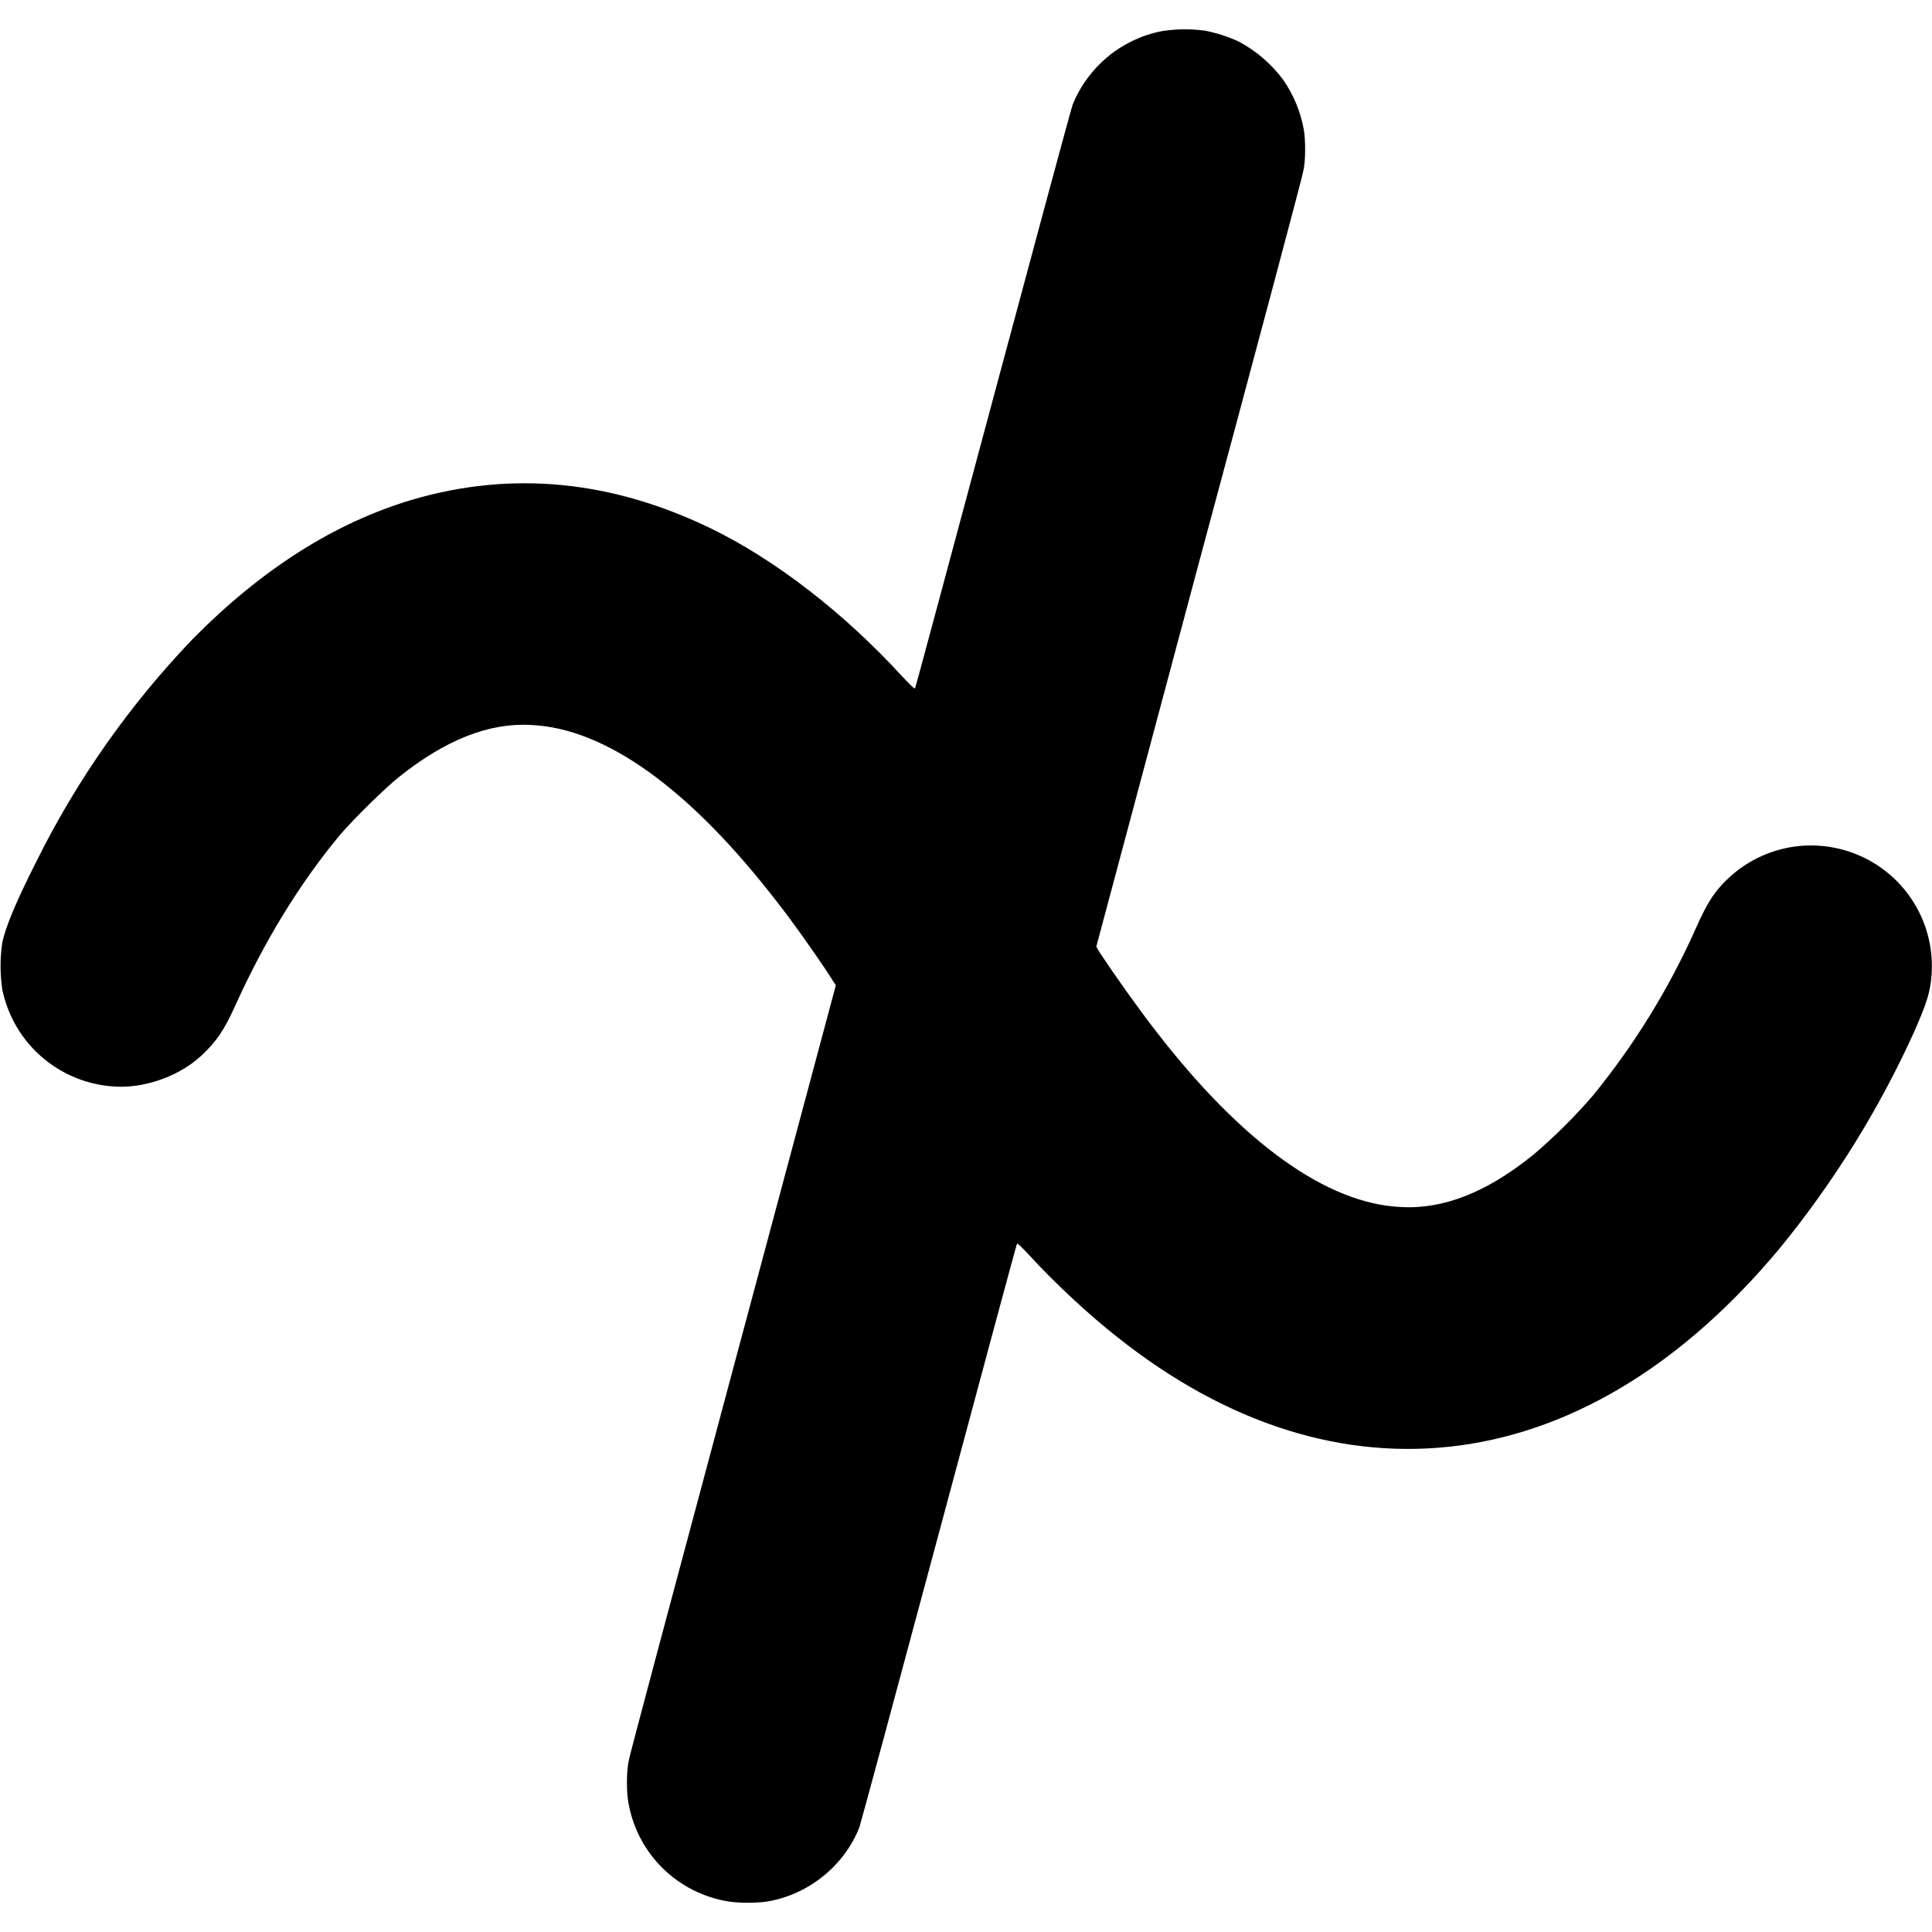 <svg width="16" height="16" viewBox="0 0 16 16" fill="none" xmlns="http://www.w3.org/2000/svg">
<path d="M9.621 0.258C9.457 0.29 9.303 0.363 9.175 0.469C9.046 0.576 8.945 0.713 8.883 0.868C8.87 0.901 8.574 2 8.223 3.307C7.87 4.622 7.582 5.696 7.578 5.7C7.574 5.708 7.539 5.673 7.473 5.603C6.993 5.079 6.43 4.642 5.895 4.38C5.07 3.978 4.242 3.896 3.415 4.138C2.773 4.329 2.168 4.712 1.594 5.294C1.072 5.839 0.635 6.461 0.3 7.137C0.136 7.461 0.046 7.676 0.019 7.805C-0 7.934 -0 8.066 0.019 8.195C0.066 8.421 0.188 8.625 0.367 8.771C0.546 8.918 0.769 8.998 1 9C1.242 9 1.5 8.898 1.668 8.742C1.793 8.625 1.855 8.532 1.941 8.344C2.191 7.789 2.484 7.313 2.816 6.914C2.934 6.777 3.188 6.527 3.305 6.434C3.687 6.129 4.047 5.984 4.398 6.004C5.016 6.031 5.715 6.535 6.438 7.473C6.555 7.621 6.723 7.859 6.836 8.027L6.922 8.16L6.07 11.34C5.602 13.09 5.21 14.547 5.207 14.582C5.187 14.668 5.187 14.855 5.207 14.945C5.245 15.145 5.343 15.329 5.488 15.472C5.634 15.615 5.819 15.71 6.02 15.745C6.11 15.762 6.273 15.762 6.363 15.746C6.699 15.687 6.993 15.449 7.117 15.133C7.129 15.098 7.426 14 7.777 12.691C8.129 11.379 8.418 10.305 8.422 10.301C8.426 10.293 8.461 10.328 8.527 10.398C8.727 10.618 9.02 10.891 9.254 11.074C10.164 11.797 11.137 12.102 12.102 11.969C13.055 11.836 13.953 11.281 14.738 10.339C15.187 9.79 15.563 9.185 15.855 8.539C15.937 8.352 15.973 8.254 15.988 8.149C16.018 7.947 15.986 7.74 15.895 7.557C15.804 7.374 15.659 7.223 15.48 7.125C15.301 7.027 15.096 6.986 14.893 7.007C14.69 7.029 14.498 7.112 14.344 7.246C14.211 7.363 14.144 7.461 14.043 7.691C13.821 8.188 13.535 8.653 13.191 9.074C13.039 9.25 12.873 9.415 12.695 9.566C12.312 9.875 11.953 10.016 11.602 9.996C10.988 9.969 10.289 9.465 9.578 8.546C9.43 8.356 9.238 8.086 9.109 7.891L9.079 7.84L9.929 4.66C10.399 2.914 10.789 1.453 10.793 1.418C10.813 1.34 10.813 1.156 10.797 1.07C10.77 0.924 10.713 0.786 10.629 0.664C10.531 0.531 10.404 0.421 10.258 0.344C10.169 0.303 10.076 0.273 9.98 0.254C9.861 0.238 9.74 0.239 9.621 0.258Z" fill="currentColor"/>
</svg>
